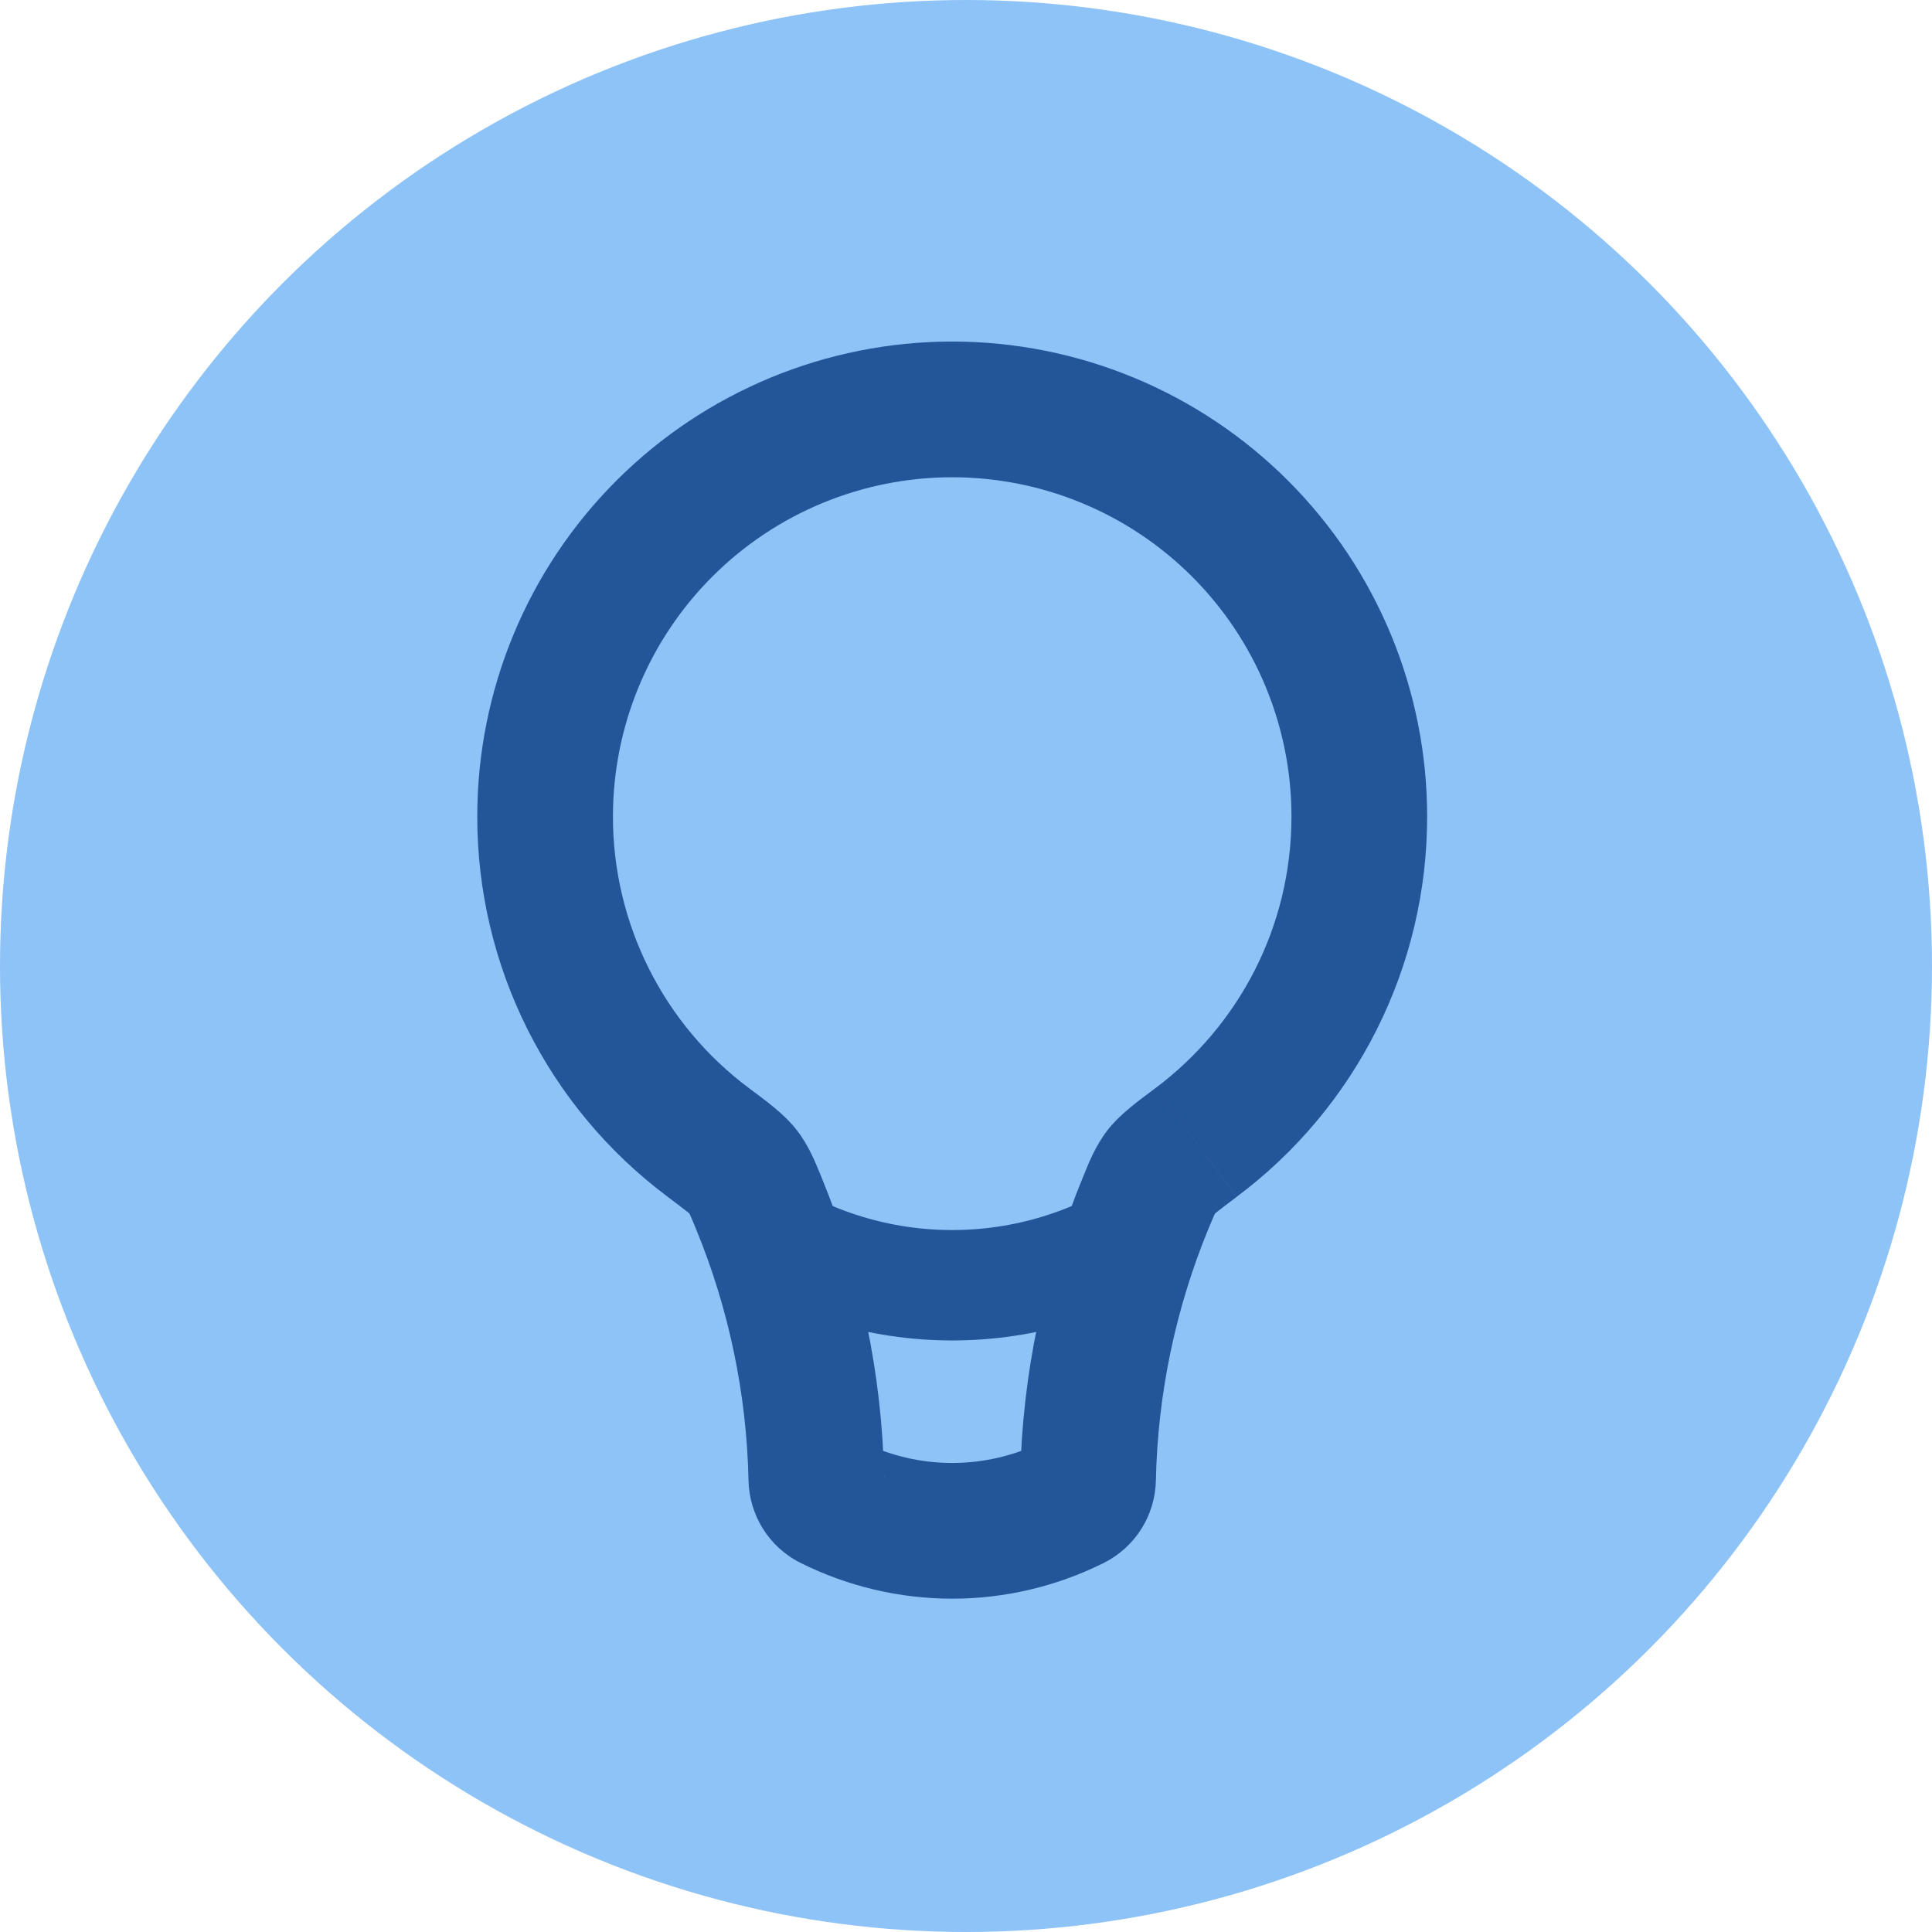 <svg width="70" height="70" viewBox="0 0 70 70" fill="none" xmlns="http://www.w3.org/2000/svg">
<circle cx="35" cy="35" r="35" fill="#8EC3F7"/>
<path d="M46.792 29.583C46.792 33.608 44.862 37.18 41.865 39.424L44.815 43.357C46.957 41.756 48.695 39.677 49.891 37.286C51.088 34.895 51.71 32.257 51.708 29.583H46.792ZM34.5 17.292C37.76 17.292 40.886 18.587 43.191 20.892C45.497 23.197 46.792 26.323 46.792 29.583H51.708C51.708 25.019 49.895 20.642 46.668 17.415C43.441 14.188 39.064 12.375 34.5 12.375V17.292ZM22.208 29.583C22.208 26.323 23.503 23.197 25.808 20.892C28.114 18.587 31.24 17.292 34.5 17.292V12.375C29.936 12.375 25.559 14.188 22.332 17.415C19.105 20.642 17.292 25.019 17.292 29.583H22.208ZM27.135 39.424C25.604 38.281 24.361 36.796 23.506 35.087C22.651 33.379 22.206 31.494 22.208 29.583H17.292C17.29 32.257 17.912 34.895 19.108 37.286C20.305 39.677 22.043 41.756 24.185 43.357L27.135 39.424ZM32.034 53.535C31.956 49.786 31.182 46.085 29.75 42.62L25.207 44.501C26.402 47.394 27.054 50.492 27.12 53.638L32.034 53.535ZM37.799 52.227C36.775 52.739 35.645 53.006 34.5 53.006C33.355 53.006 32.225 52.739 31.201 52.227L29.003 56.625C30.71 57.478 32.592 57.923 34.5 57.923C36.408 57.923 38.29 57.478 39.997 56.625L37.799 52.227ZM39.249 42.622C37.818 46.087 37.042 49.787 36.963 53.535L41.88 53.638C41.946 50.492 42.598 47.394 43.792 44.501L39.249 42.622ZM39.997 56.625C40.553 56.346 41.022 55.92 41.354 55.394C41.686 54.867 41.868 54.26 41.88 53.638L36.963 53.535C36.97 53.261 37.051 52.995 37.199 52.764C37.346 52.534 37.554 52.348 37.799 52.227L39.997 56.625ZM27.12 53.638C27.145 54.877 27.843 56.045 29.003 56.625L31.201 52.227C31.446 52.348 31.654 52.534 31.801 52.764C31.948 52.995 32.03 53.261 32.037 53.535L27.12 53.638ZM24.185 43.357C24.554 43.638 24.772 43.8 24.925 43.923C25.08 44.051 25.05 44.046 24.981 43.957L28.866 40.943C28.406 40.348 27.693 39.842 27.135 39.424L24.185 43.357ZM29.75 42.62C29.559 42.155 29.315 41.521 28.866 40.943L24.981 43.957C24.949 43.913 24.942 43.891 24.974 43.957L25.06 44.149L25.207 44.501L29.75 42.62ZM41.865 39.424C41.307 39.842 40.592 40.351 40.132 40.943L44.019 43.957C43.952 44.043 43.92 44.051 44.075 43.925C44.228 43.8 44.444 43.638 44.815 43.36L41.865 39.424ZM43.792 44.501L43.94 44.149L44.026 43.957C44.058 43.891 44.051 43.913 44.019 43.957L40.132 40.943C39.682 41.523 39.441 42.155 39.249 42.622L43.792 44.501Z" fill="#235599"/>
<path d="M41.855 44.333C39.679 45.79 37.119 46.567 34.5 46.567C31.881 46.567 29.321 45.79 27.145 44.333" stroke="#235599" stroke-width="4"/>
</svg>
